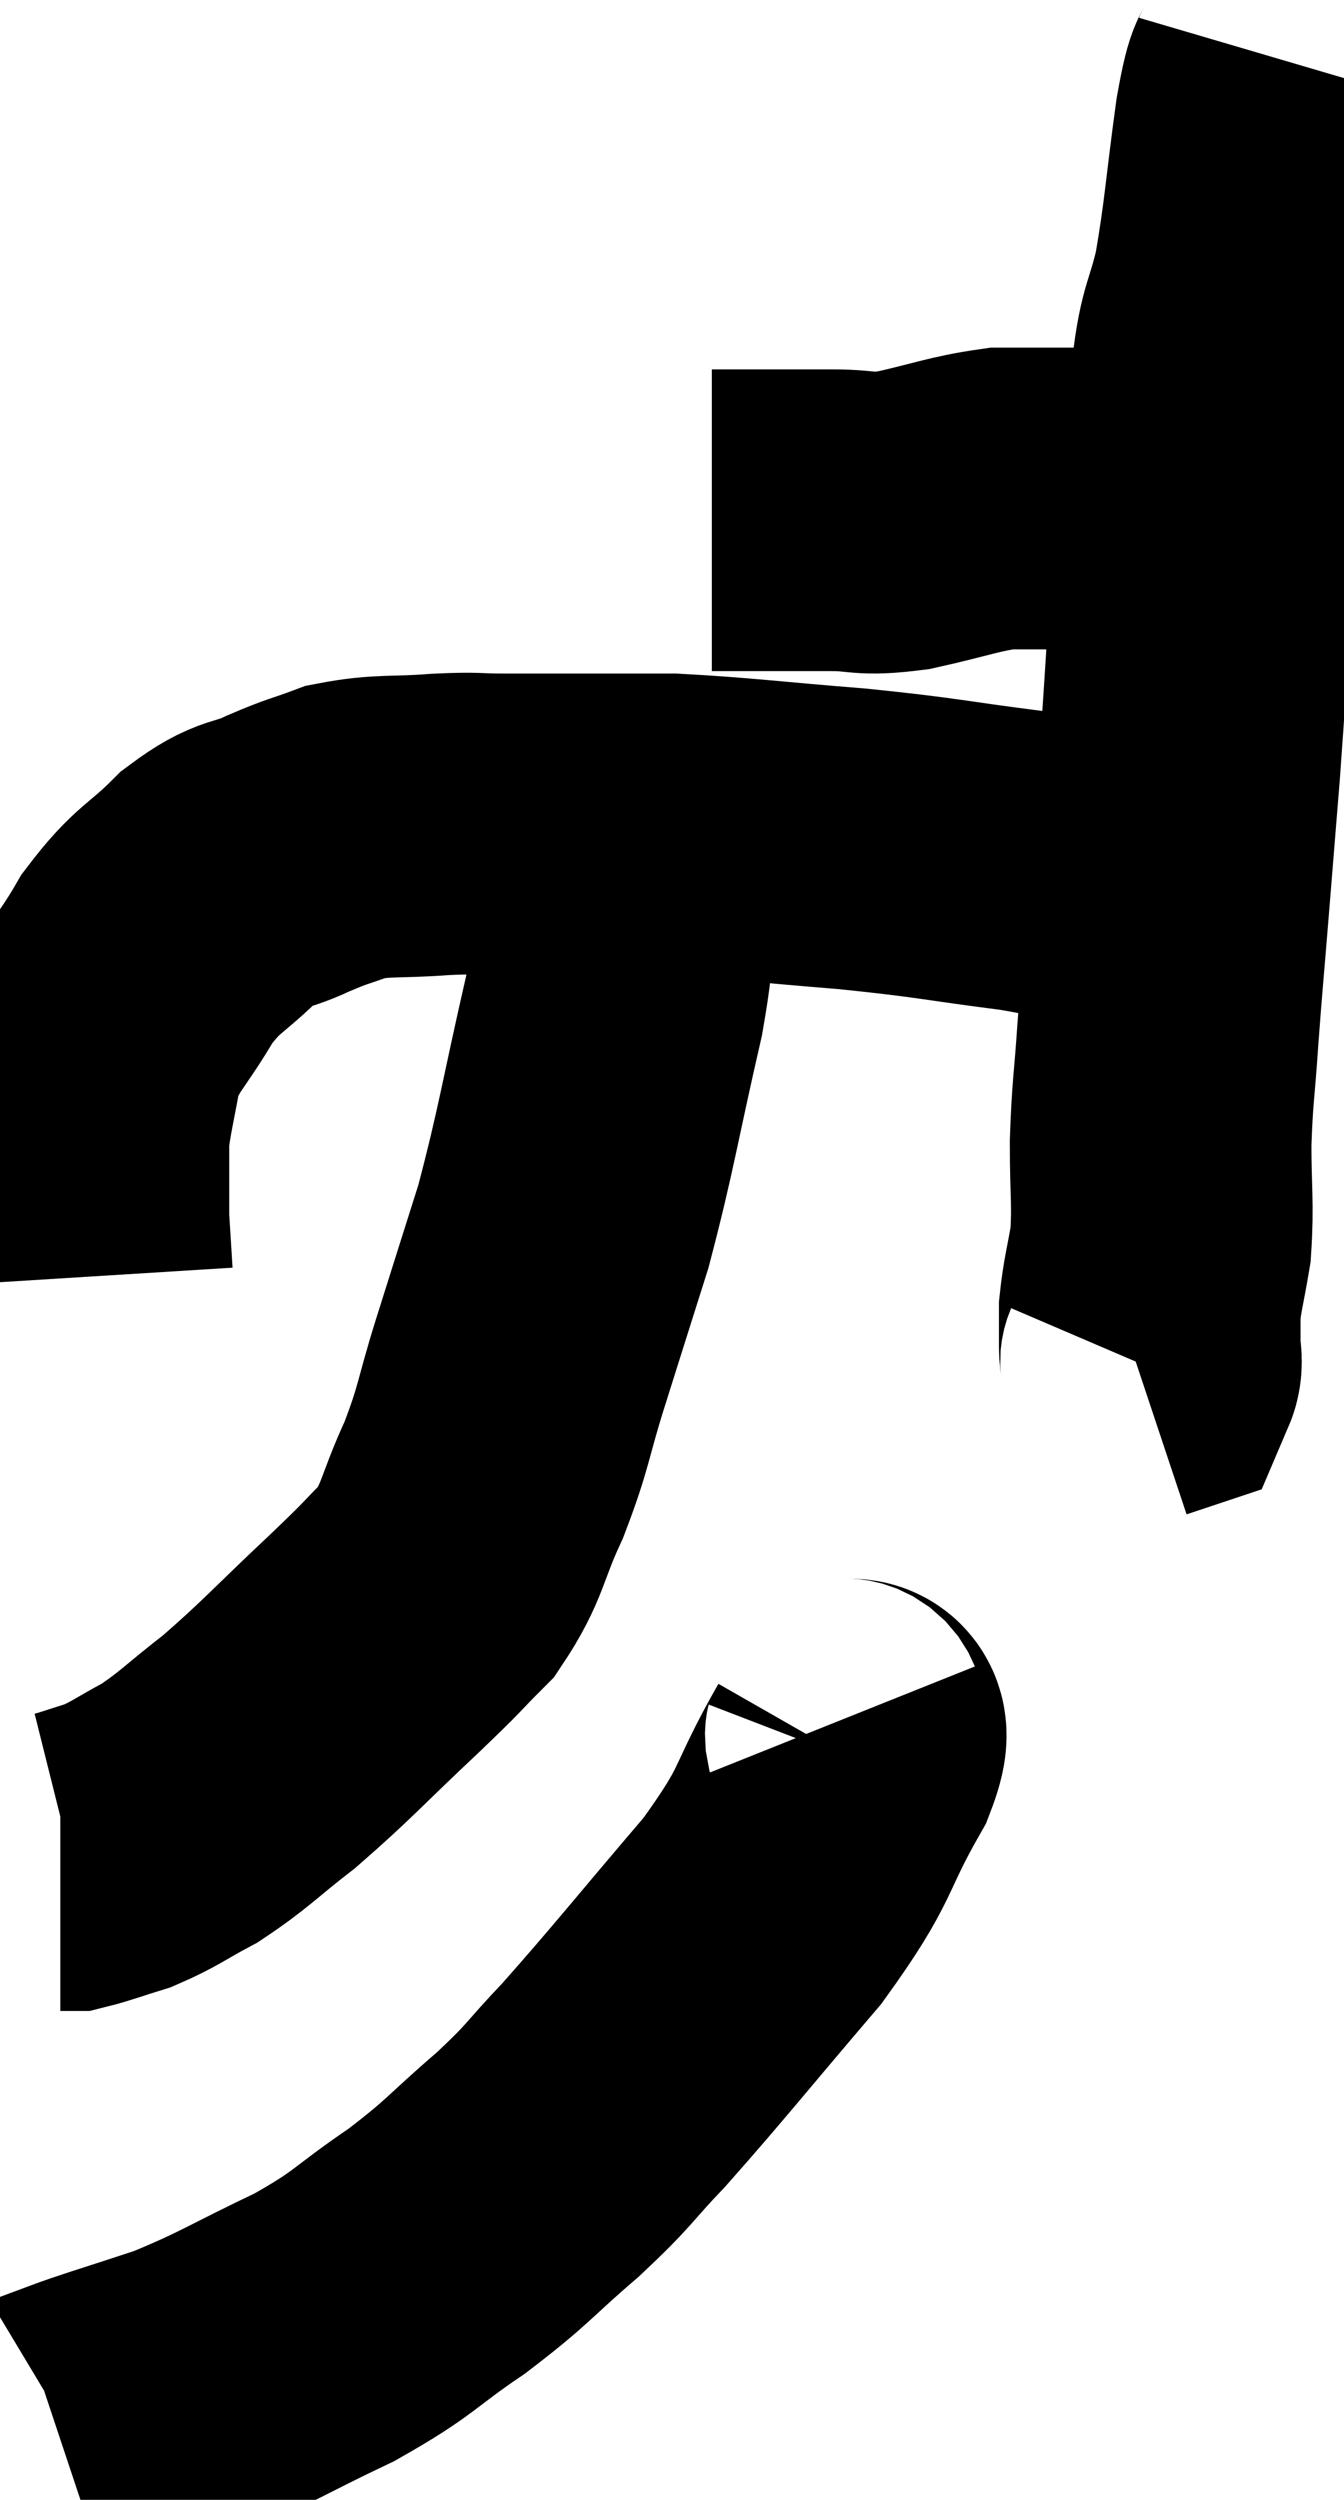<svg xmlns="http://www.w3.org/2000/svg" viewBox="15.74 3.32 22.28 41.42" width="22.28" height="41.42"><path d="M 27.54 11.94 C 27.9 11.94, 27.765 11.94, 28.26 11.94 C 28.89 11.94, 28.905 11.94, 29.52 11.94 C 30.12 11.94, 30.015 12.03, 30.72 11.94 C 31.53 11.76, 31.71 11.67, 32.34 11.58 C 32.79 11.58, 32.865 11.58, 33.24 11.58 C 33.54 11.58, 33.54 11.58, 33.84 11.58 C 34.14 11.58, 34.2 11.58, 34.44 11.58 C 34.62 11.58, 34.68 11.58, 34.8 11.58 C 34.86 11.58, 34.845 11.58, 34.92 11.58 C 35.01 11.58, 35.055 11.58, 35.1 11.58 L 35.1 11.58" fill="none" stroke="black" stroke-width="5"></path><path d="M 37.02 4.32 C 36.87 4.83, 36.885 4.425, 36.72 5.34 C 36.54 6.66, 36.54 6.93, 36.36 7.98 C 36.18 8.76, 36.105 8.67, 36 9.54 C 35.97 10.5, 36.03 10.515, 35.94 11.46 C 35.79 12.39, 35.76 12.18, 35.64 13.32 C 35.55 14.67, 35.55 14.79, 35.46 16.02 C 35.37 17.13, 35.37 17.13, 35.28 18.24 C 35.19 19.35, 35.175 19.455, 35.1 20.46 C 35.04 21.36, 35.01 21.39, 34.98 22.26 C 34.98 23.1, 35.025 23.25, 34.98 23.94 C 34.89 24.48, 34.845 24.6, 34.8 25.02 C 34.8 25.32, 34.8 25.38, 34.8 25.62 C 34.8 25.8, 34.845 25.875, 34.8 25.98 L 34.62 26.04" fill="none" stroke="black" stroke-width="5"></path><path d="M 34.74 18.06 C 33.72 17.82, 33.915 17.79, 32.7 17.58 C 31.29 17.4, 31.335 17.37, 29.88 17.22 C 28.38 17.1, 27.99 17.04, 26.88 16.98 C 26.16 16.98, 26.145 16.98, 25.44 16.98 C 24.75 16.98, 24.66 16.98, 24.06 16.98 C 23.55 16.98, 23.685 16.95, 23.04 16.98 C 22.26 17.04, 22.11 16.98, 21.48 17.1 C 21 17.28, 21.045 17.235, 20.52 17.46 C 19.95 17.73, 19.965 17.565, 19.38 18 C 18.78 18.6, 18.705 18.51, 18.18 19.2 C 17.73 19.98, 17.565 20.025, 17.28 20.76 C 17.16 21.45, 17.1 21.645, 17.04 22.14 C 17.04 22.44, 17.04 22.395, 17.04 22.74 C 17.04 23.13, 17.04 23.325, 17.04 23.52 C 17.04 23.52, 17.025 23.28, 17.04 23.52 C 17.07 24, 17.085 24.24, 17.1 24.48 C 17.1 24.48, 17.1 24.48, 17.1 24.48 L 17.1 24.48" fill="none" stroke="black" stroke-width="5"></path><path d="M 25.62 17.1 C 25.68 17.1, 25.635 16.845, 25.74 17.1 C 25.89 17.61, 25.995 17.4, 26.04 18.12 C 25.98 19.05, 26.16 18.6, 25.92 19.98 C 25.5 21.81, 25.47 22.155, 25.08 23.64 C 24.72 24.78, 24.69 24.87, 24.36 25.92 C 24.06 26.88, 24.105 26.94, 23.76 27.84 C 23.37 28.68, 23.43 28.845, 22.98 29.52 C 22.47 30.03, 22.695 29.835, 21.96 30.54 C 21 31.44, 20.85 31.635, 20.04 32.34 C 19.38 32.85, 19.305 32.97, 18.72 33.36 C 18.21 33.63, 18.15 33.705, 17.7 33.9 C 17.31 34.02, 17.16 34.08, 16.92 34.14 L 16.74 34.14" fill="none" stroke="black" stroke-width="5"></path><path d="M 29.58 31.86 C 29.7 32.16, 30.12 31.68, 29.82 32.46 C 29.1 33.72, 29.355 33.63, 28.38 34.98 C 27.15 36.42, 26.85 36.81, 25.92 37.86 C 25.29 38.52, 25.395 38.49, 24.66 39.18 C 23.82 39.9, 23.865 39.945, 22.98 40.62 C 22.05 41.25, 22.155 41.295, 21.12 41.88 C 19.98 42.42, 19.86 42.54, 18.84 42.96 C 17.94 43.26, 17.52 43.38, 17.04 43.56 C 16.98 43.62, 16.995 43.635, 16.92 43.68 L 16.74 43.74" fill="none" stroke="black" stroke-width="5"></path></svg>